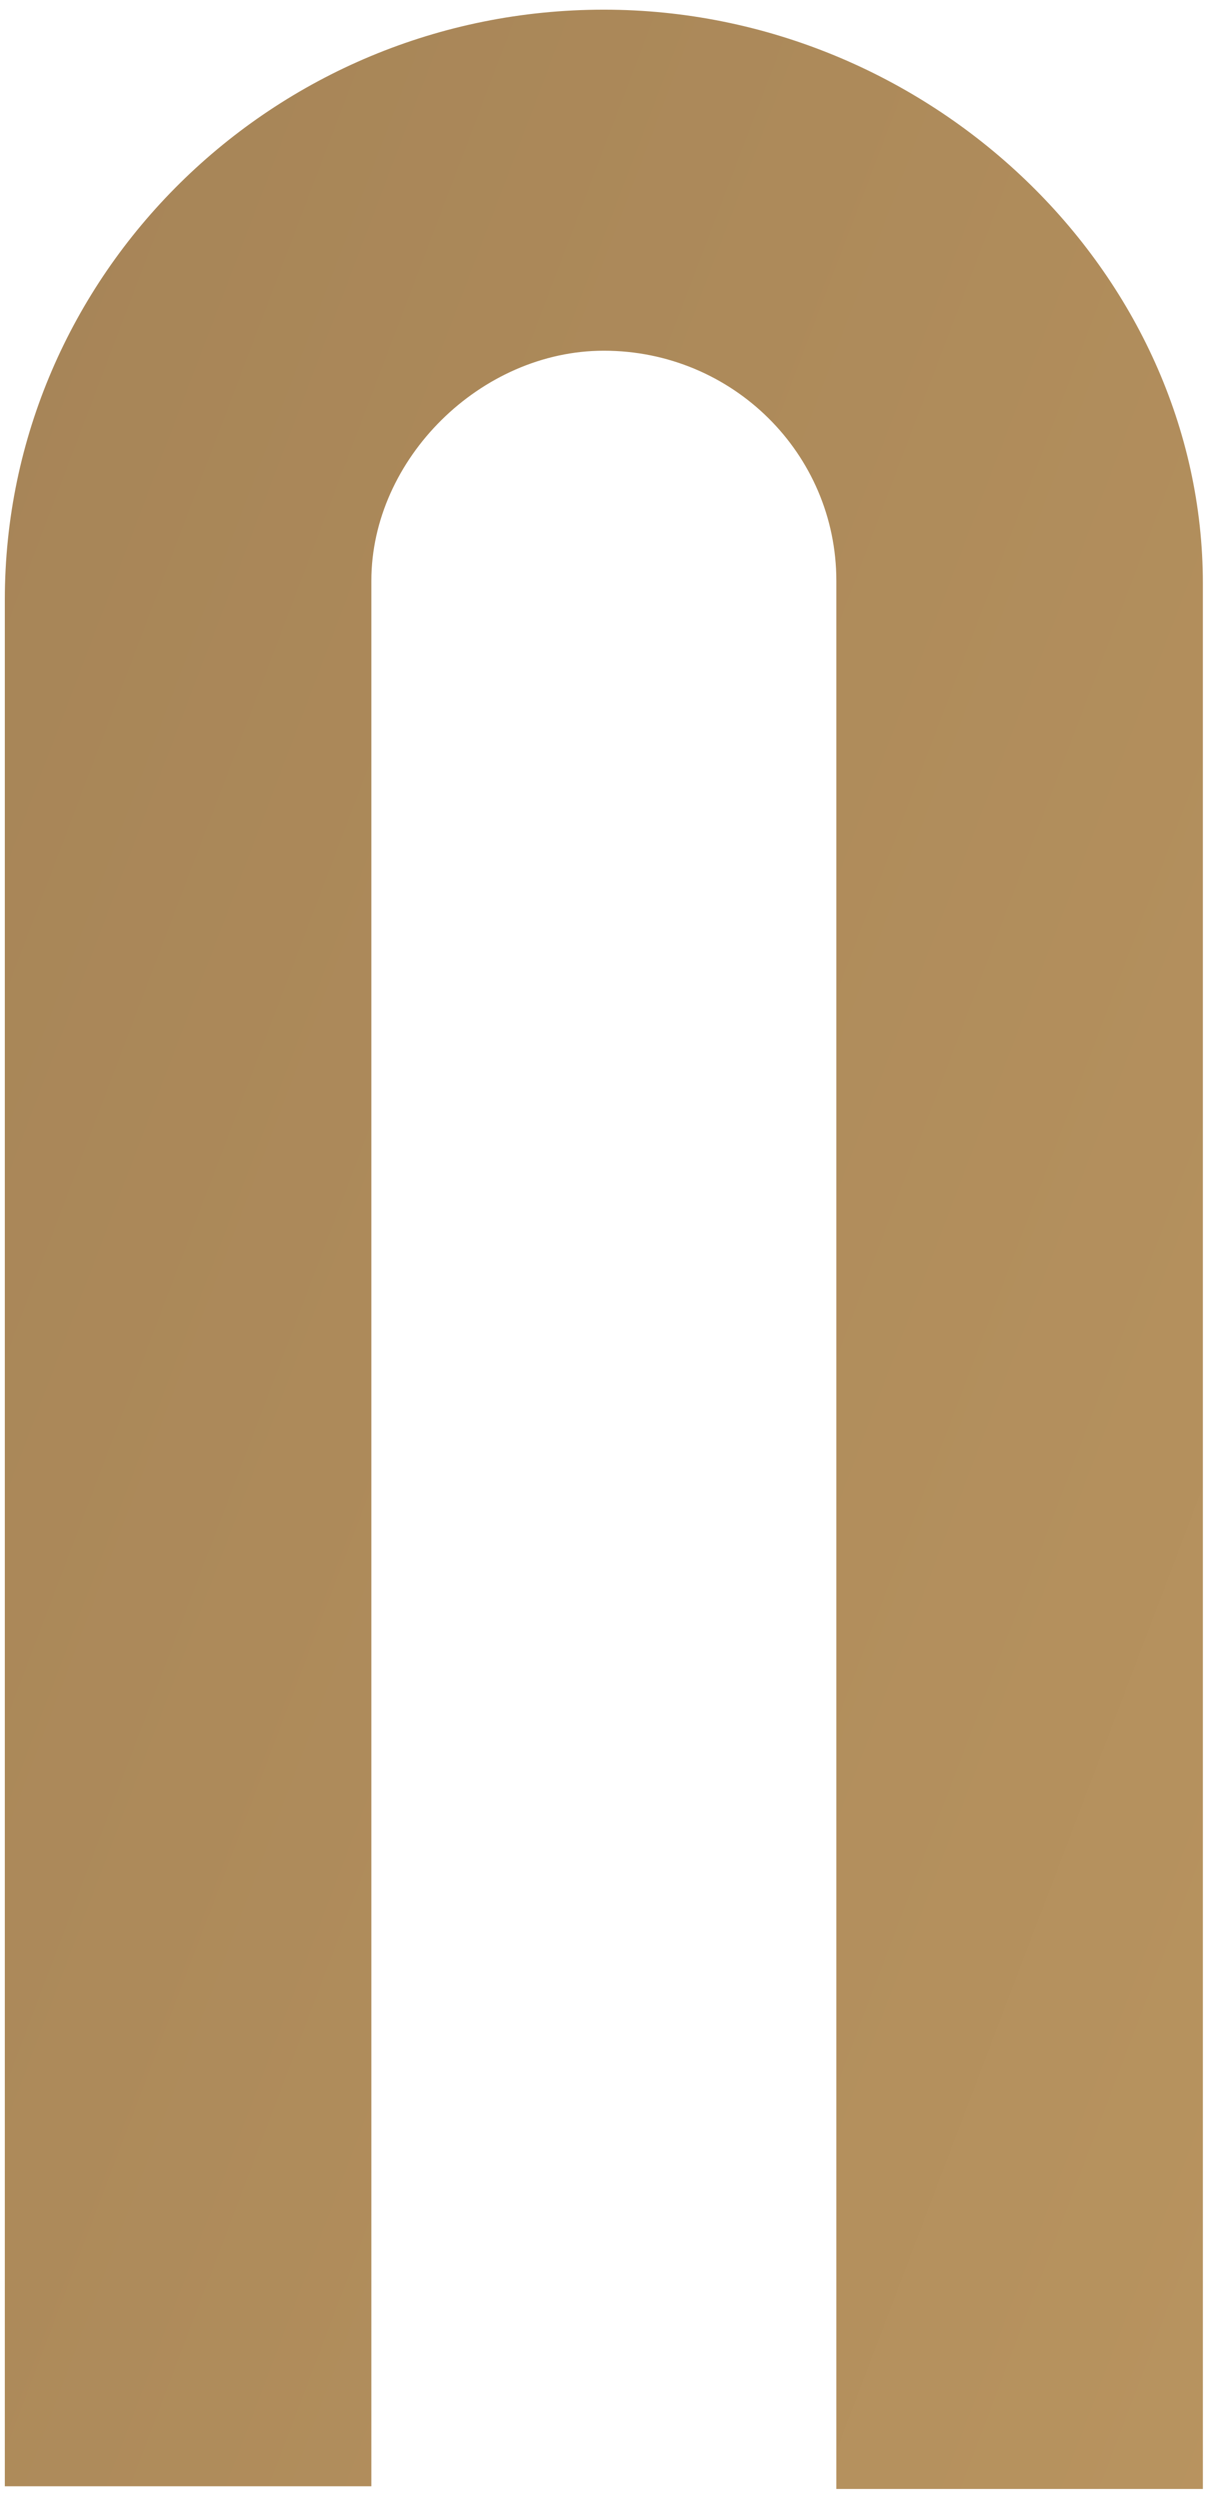 <svg width="95" height="197" viewBox="0 0 95 197" fill="none" xmlns="http://www.w3.org/2000/svg">
<path d="M47.606 0.762C21.513 0.762 0.38 21.663 0.38 47.256V195.911H22.376H29.277V45.763C29.277 36.166 37.902 27.635 47.606 27.635C57.742 27.635 65.936 35.739 65.936 45.763V196.124H94.832V76.902C94.832 58.987 94.832 46.403 94.832 45.977C94.832 21.45 73.268 0.762 47.606 0.762Z" fill="url(#paint0_linear_22_2922)"/>
<defs>
<linearGradient id="paint0_linear_22_2922" x1="-420.848" y1="-68.865" x2="667.92" y2="345.511" gradientUnits="userSpaceOnUse">
<stop stop-color="#6F543D"/>
<stop offset="0.361" stop-color="#A68457"/>
<stop offset="0.58" stop-color="#C39D64"/>
<stop offset="0.658" stop-color="#BB9661"/>
<stop offset="0.778" stop-color="#A68457"/>
<stop offset="0.923" stop-color="#846747"/>
<stop offset="1" stop-color="#6F543D"/>
</linearGradient>
</defs>
</svg>
